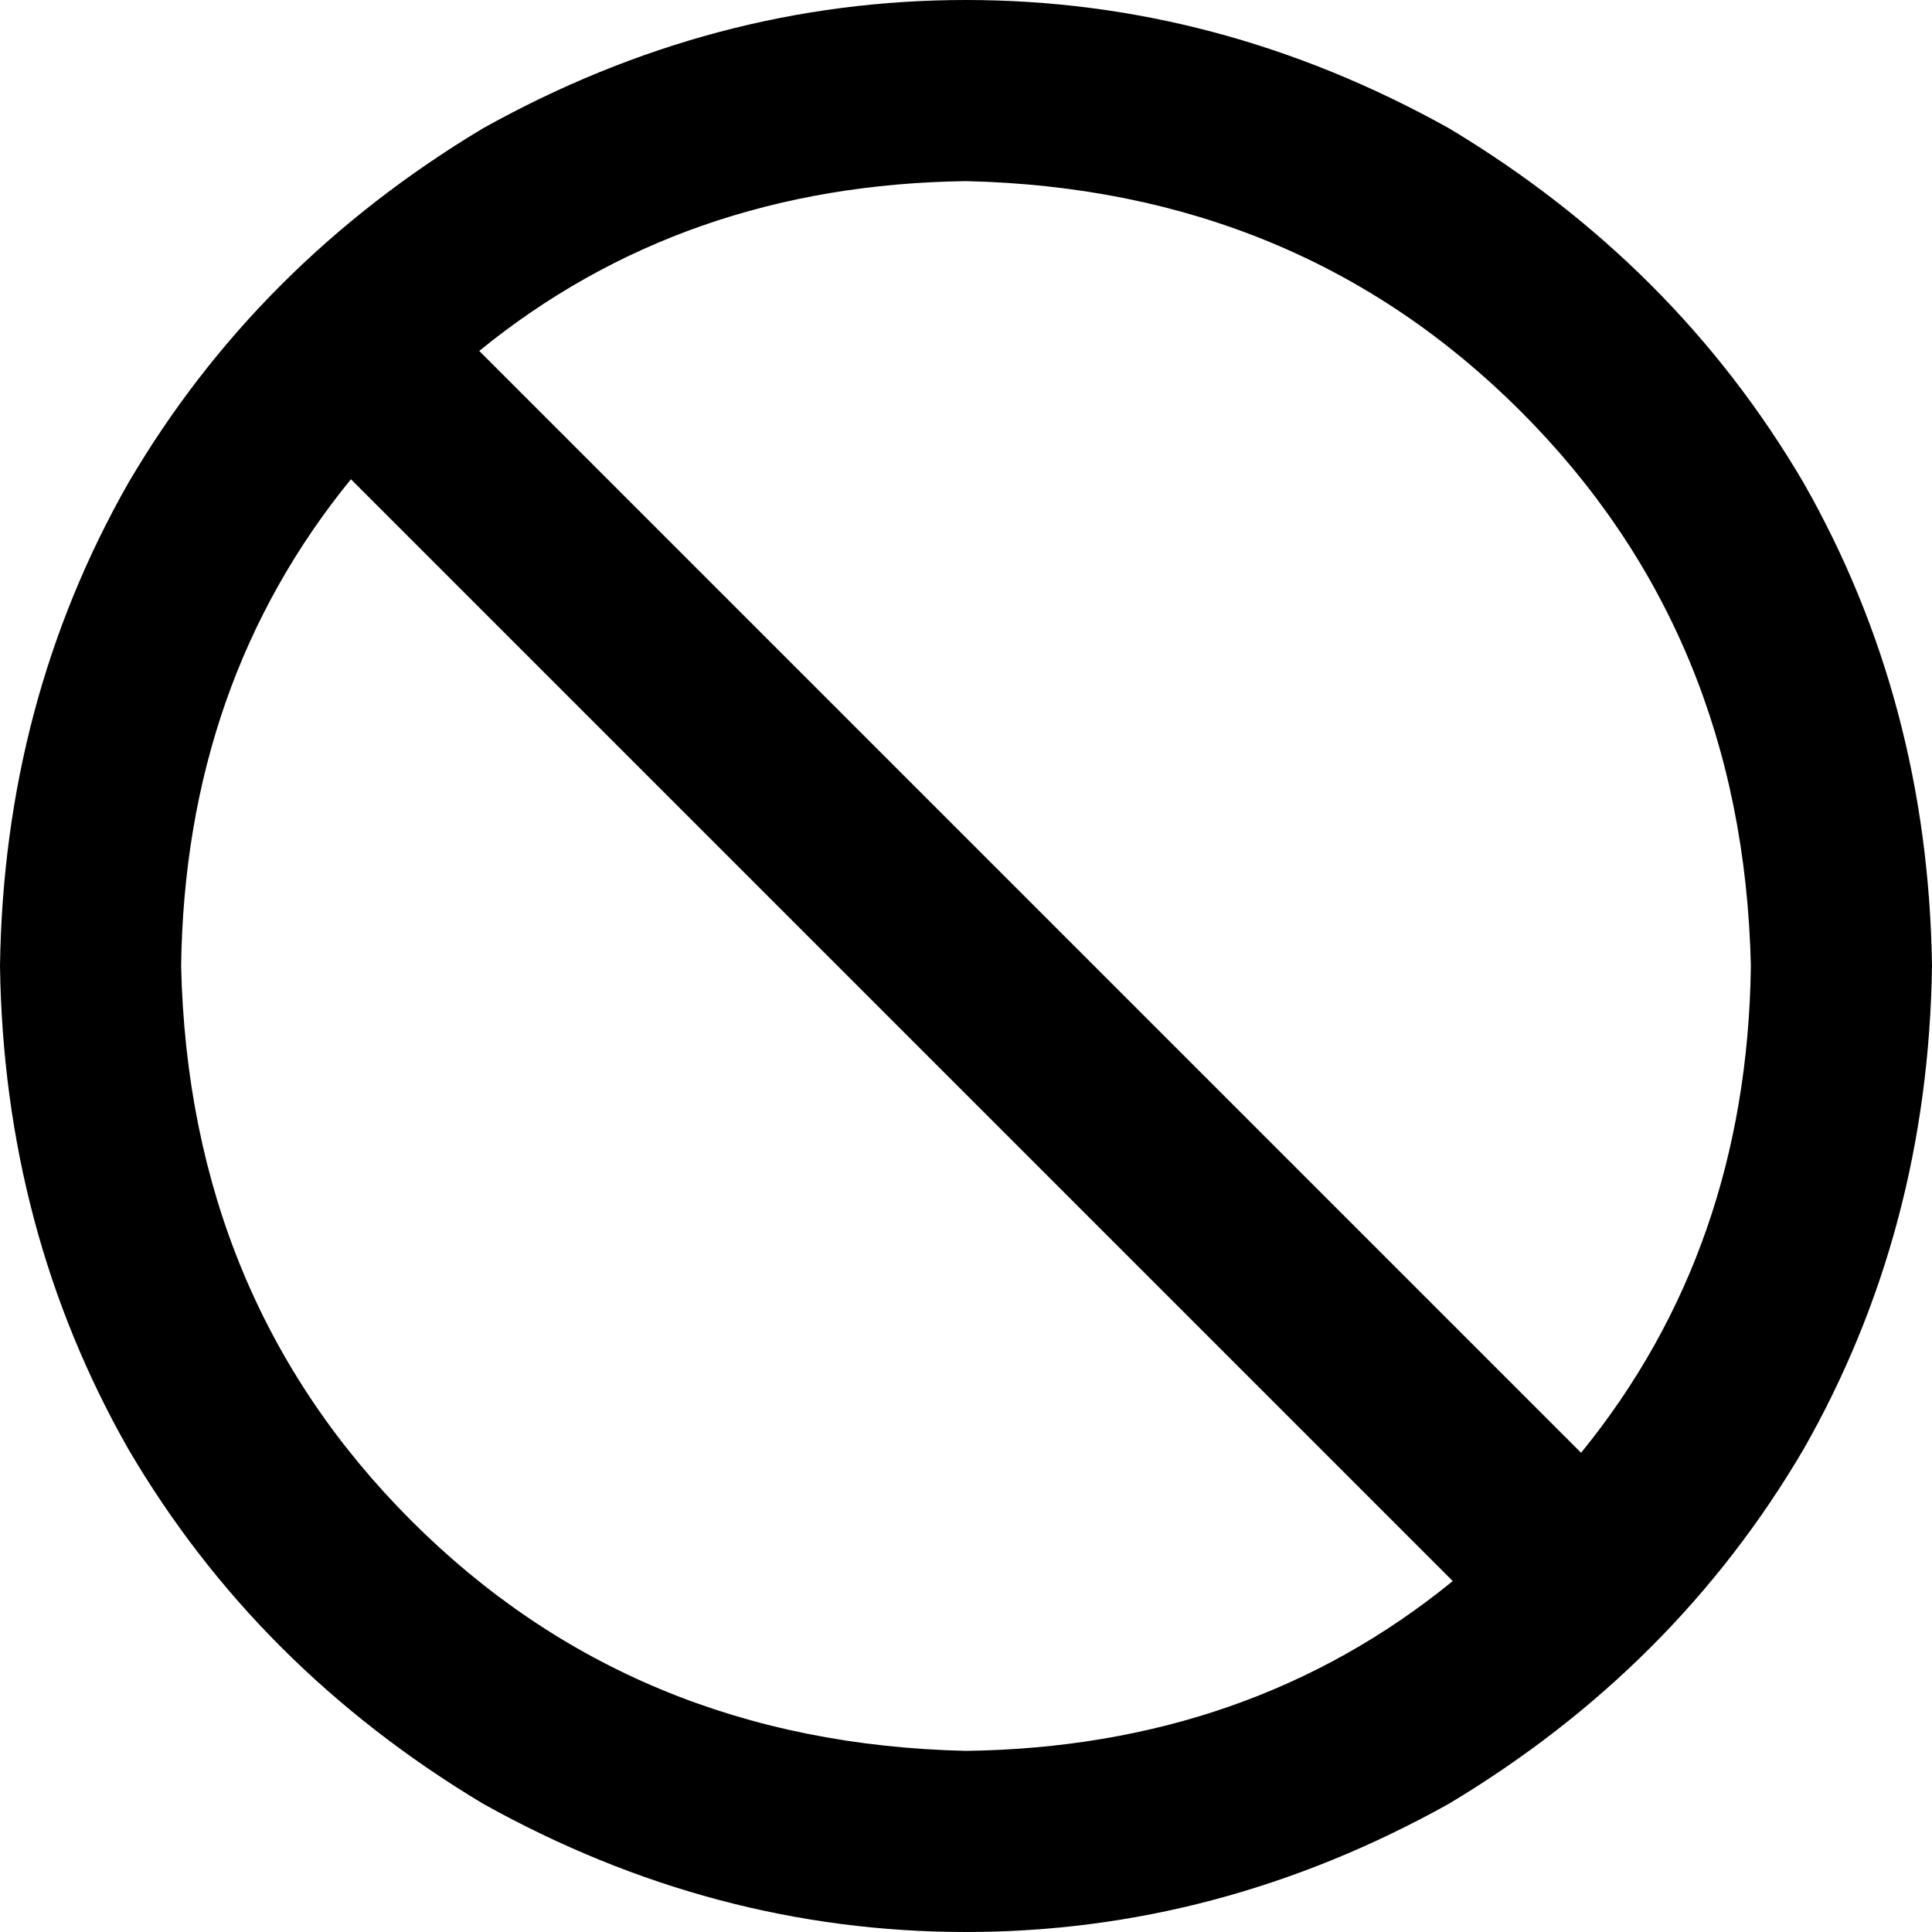 <svg xmlns="http://www.w3.org/2000/svg" viewBox="0 0 512 512">
  <path d="M 385 419 L 93 127 Q 49 181 48 256 Q 50 344 109 403 Q 168 462 256 464 Q 331 463 385 419 L 385 419 Z M 419 385 Q 463 331 464 256 Q 462 168 403 109 Q 344 50 256 48 Q 181 49 127 93 L 419 385 L 419 385 Z M 0 256 Q 1 186 34 128 L 34 128 Q 68 70 128 34 Q 189 0 256 0 Q 323 0 384 34 Q 444 70 478 128 Q 511 186 512 256 Q 511 326 478 384 Q 444 442 384 478 Q 323 512 256 512 Q 189 512 128 478 Q 68 442 34 384 Q 1 326 0 256 L 0 256 Z" />
</svg>